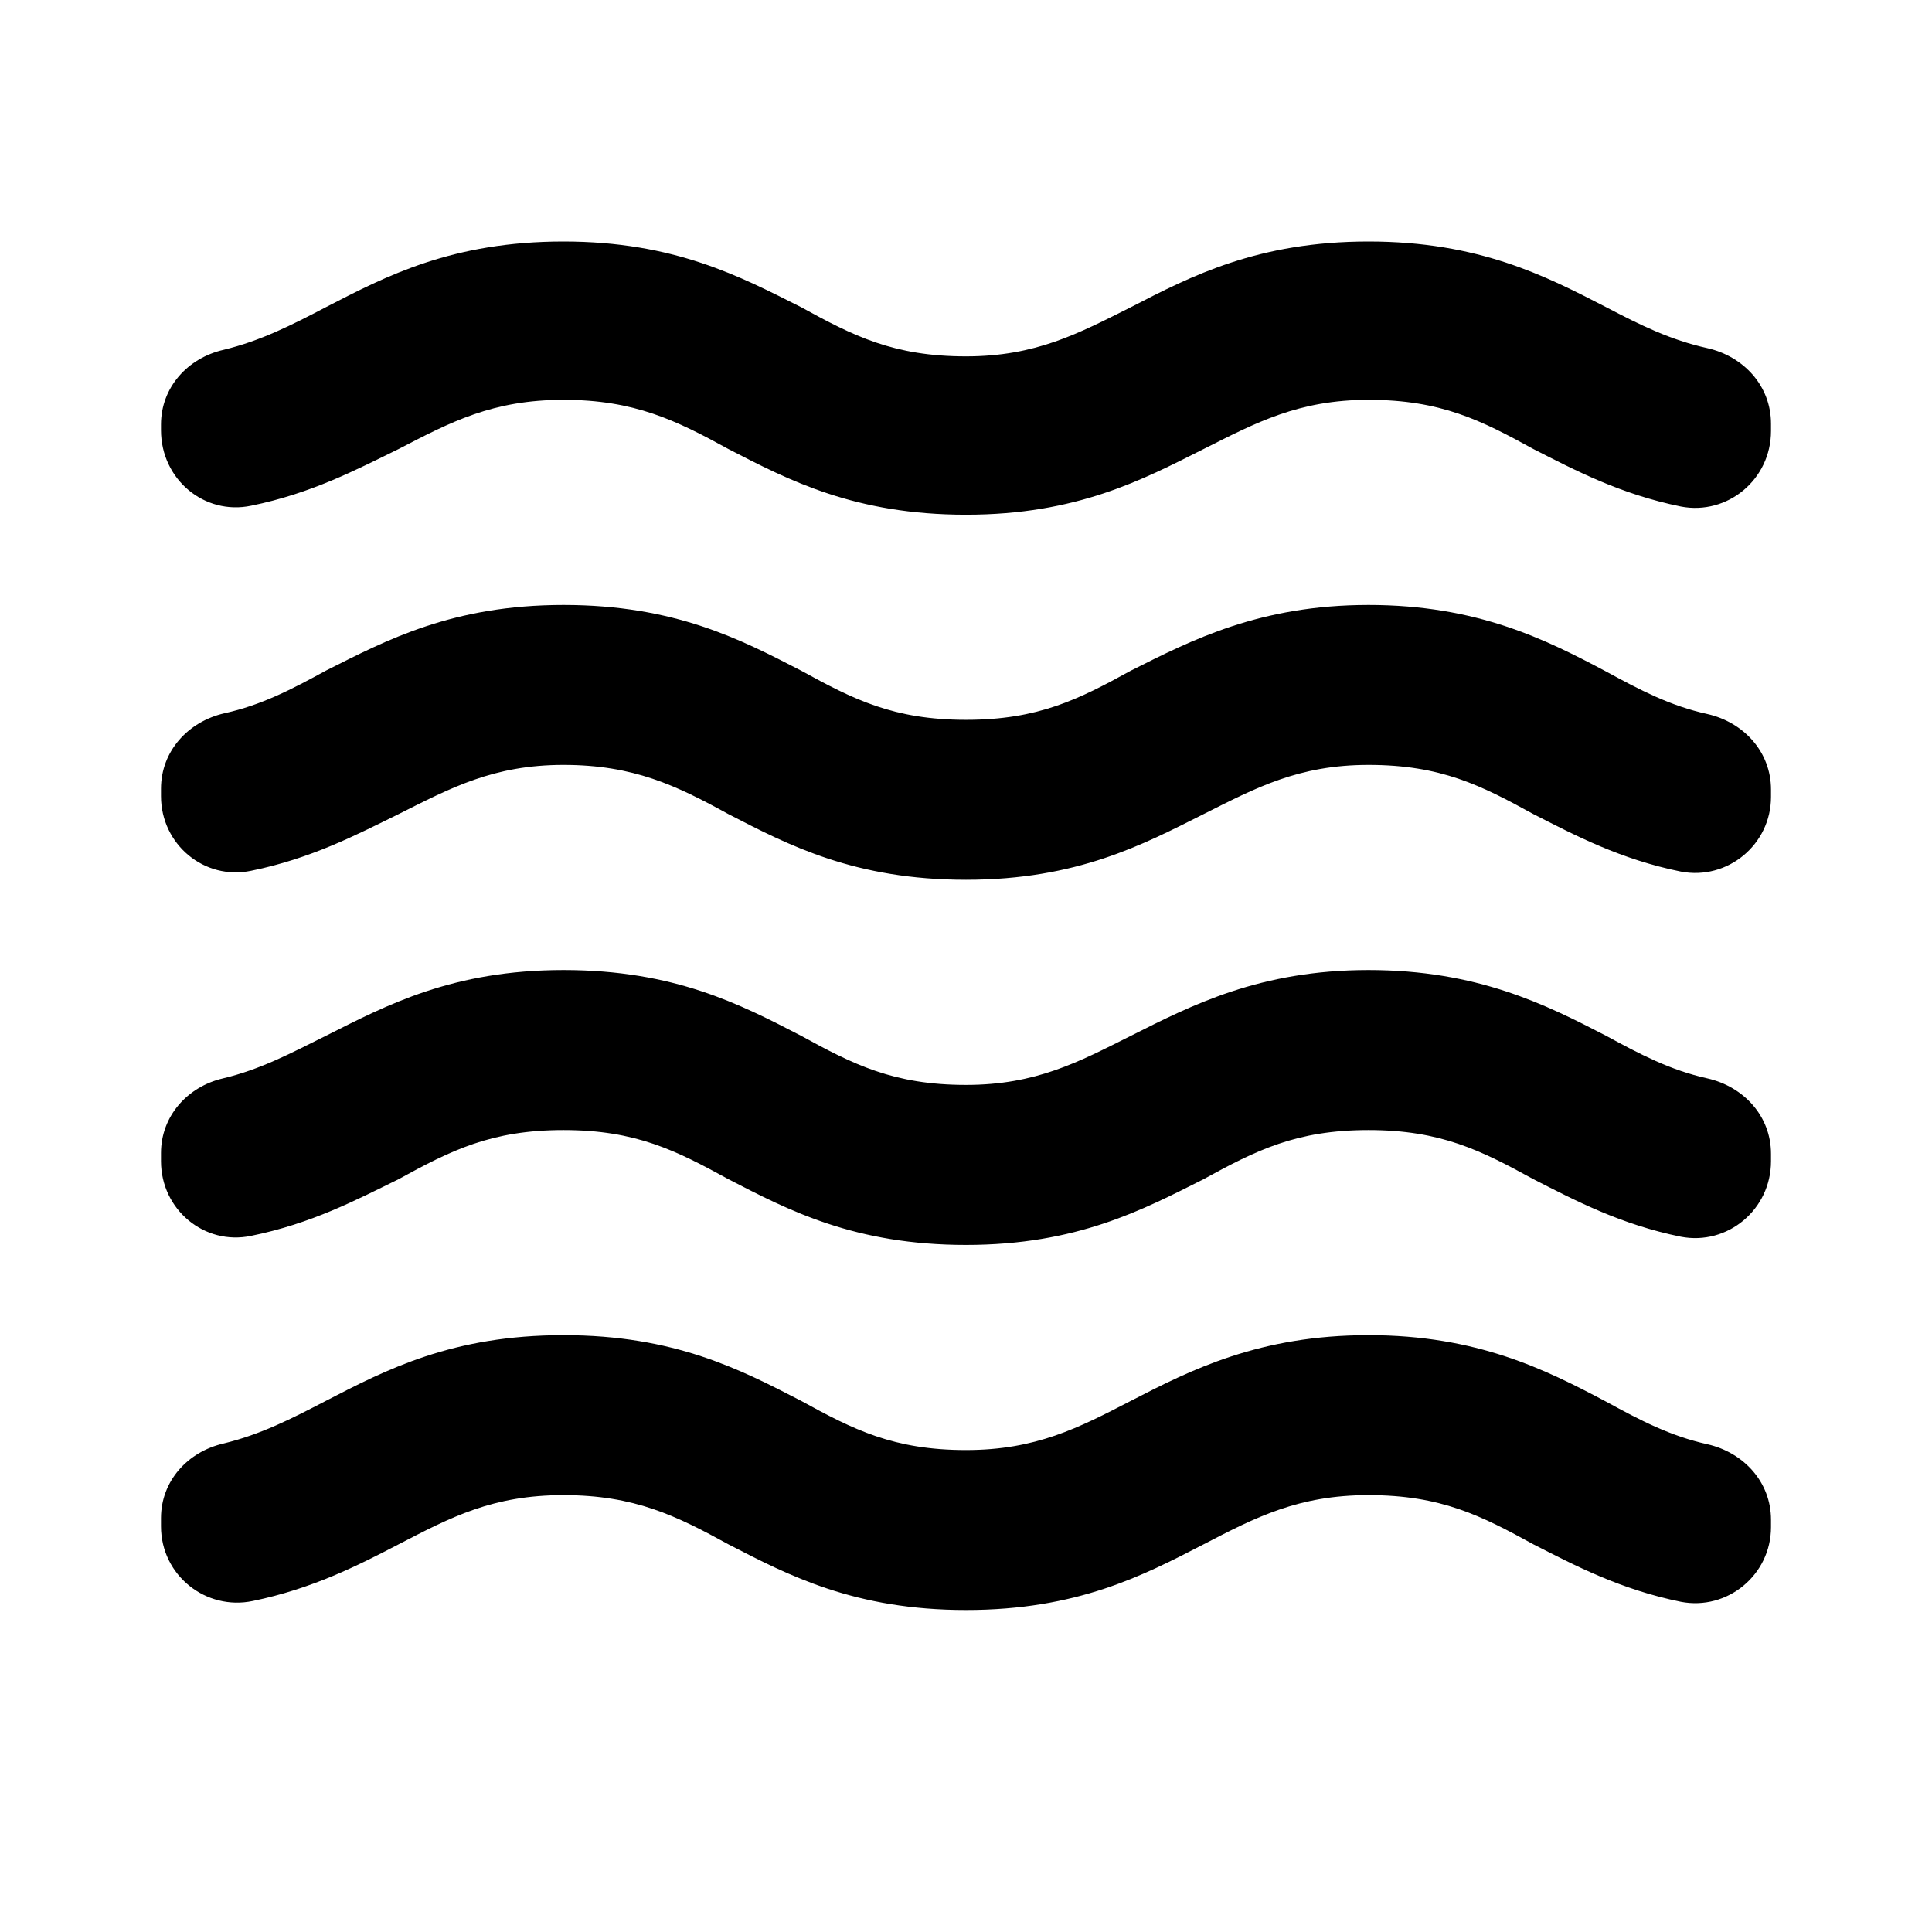 <svg class="fill-current stroke-current w-full h-full" style="color: inherit" stroke-width="0.2" width="24" height="24" viewBox="0 0 24 24" stroke="none" xmlns="http://www.w3.org/2000/svg">
<path d="M17 16.586C15.65 16.586 14.8 17.014 14.05 17.401C13.4 17.737 12.87 18.013 12 18.013C11.1 18.013 10.6 17.758 9.95 17.401C9.2 17.014 8.38 16.586 7 16.586C5.62 16.586 4.8 17.014 4.05 17.401C3.62 17.625 3.24 17.819 2.78 17.931C2.33 18.033 2 18.4 2 18.858V18.96C2 19.572 2.56 20.01 3.14 19.888C3.88 19.735 4.44 19.45 4.95 19.185C5.6 18.848 6.12 18.573 7 18.573C7.88 18.573 8.4 18.828 9.05 19.185C9.8 19.572 10.62 20 12 20C13.38 20 14.2 19.572 14.95 19.185C15.6 18.848 16.13 18.573 17 18.573C17.9 18.573 18.4 18.828 19.05 19.185C19.57 19.45 20.13 19.745 20.88 19.898C21.46 20.01 22 19.562 22 18.971V18.879C22 18.41 21.66 18.043 21.21 17.941C20.75 17.839 20.38 17.646 19.95 17.411C19.2 17.014 18.35 16.586 17 16.586ZM17 12.05C15.65 12.05 14.8 12.489 14.05 12.866C13.4 13.192 12.87 13.477 12 13.477C11.1 13.477 10.6 13.222 9.95 12.866C9.2 12.478 8.38 12.05 7 12.05C5.62 12.05 4.8 12.489 4.05 12.866C3.62 13.08 3.24 13.284 2.77 13.396C2.33 13.498 2 13.864 2 14.323V14.425C2 15.026 2.54 15.475 3.12 15.352C3.87 15.2 4.43 14.904 4.95 14.649C5.6 14.293 6.1 14.038 7 14.038C7.9 14.038 8.4 14.293 9.05 14.649C9.8 15.037 10.62 15.465 12 15.465C13.38 15.465 14.2 15.026 14.95 14.649C15.6 14.293 16.1 14.038 17 14.038C17.9 14.038 18.4 14.293 19.05 14.649C19.57 14.914 20.13 15.21 20.88 15.363C21.46 15.475 22 15.026 22 14.425V14.333C22 13.864 21.66 13.498 21.21 13.396C20.75 13.294 20.38 13.1 19.95 12.866C19.2 12.478 18.35 12.05 17 12.05ZM19.95 3.815C19.2 3.428 18.37 3 17 3C15.63 3 14.8 3.428 14.05 3.815C13.4 4.141 12.87 4.427 12 4.427C11.1 4.427 10.6 4.172 9.95 3.815C9.2 3.438 8.38 3 7 3C5.62 3 4.8 3.428 4.05 3.815C3.62 4.04 3.24 4.233 2.78 4.345C2.33 4.447 2 4.814 2 5.273V5.344C2 5.956 2.54 6.404 3.12 6.282C3.87 6.129 4.43 5.833 4.95 5.579C5.6 5.242 6.12 4.967 7 4.967C7.88 4.967 8.4 5.222 9.05 5.579C9.8 5.966 10.62 6.394 12 6.394C13.38 6.394 14.2 5.956 14.95 5.579C15.6 5.252 16.13 4.967 17 4.967C17.9 4.967 18.4 5.222 19.05 5.579C19.57 5.844 20.13 6.139 20.88 6.292C21.46 6.404 22 5.956 22 5.354V5.263C22 4.794 21.66 4.427 21.21 4.325C20.75 4.223 20.38 4.04 19.95 3.815ZM17 7.515C15.65 7.515 14.8 7.953 14.05 8.33C13.4 8.687 12.9 8.942 12 8.942C11.1 8.942 10.6 8.687 9.95 8.33C9.2 7.943 8.38 7.515 7 7.515C5.62 7.515 4.8 7.953 4.05 8.33C3.62 8.565 3.25 8.758 2.79 8.86C2.34 8.962 2 9.329 2 9.798V9.89C2 10.491 2.54 10.939 3.12 10.817C3.87 10.664 4.43 10.369 4.95 10.114C5.6 9.788 6.13 9.502 7 9.502C7.87 9.502 8.4 9.757 9.05 10.114C9.8 10.501 10.62 10.929 12 10.929C13.38 10.929 14.2 10.491 14.95 10.114C15.6 9.788 16.13 9.502 17 9.502C17.9 9.502 18.4 9.757 19.05 10.114C19.57 10.379 20.13 10.675 20.88 10.827C21.46 10.939 22 10.491 22 9.9V9.808C22 9.339 21.66 8.972 21.21 8.87C20.75 8.769 20.38 8.575 19.95 8.341C19.2 7.943 18.35 7.515 17 7.515Z" />
</svg>
